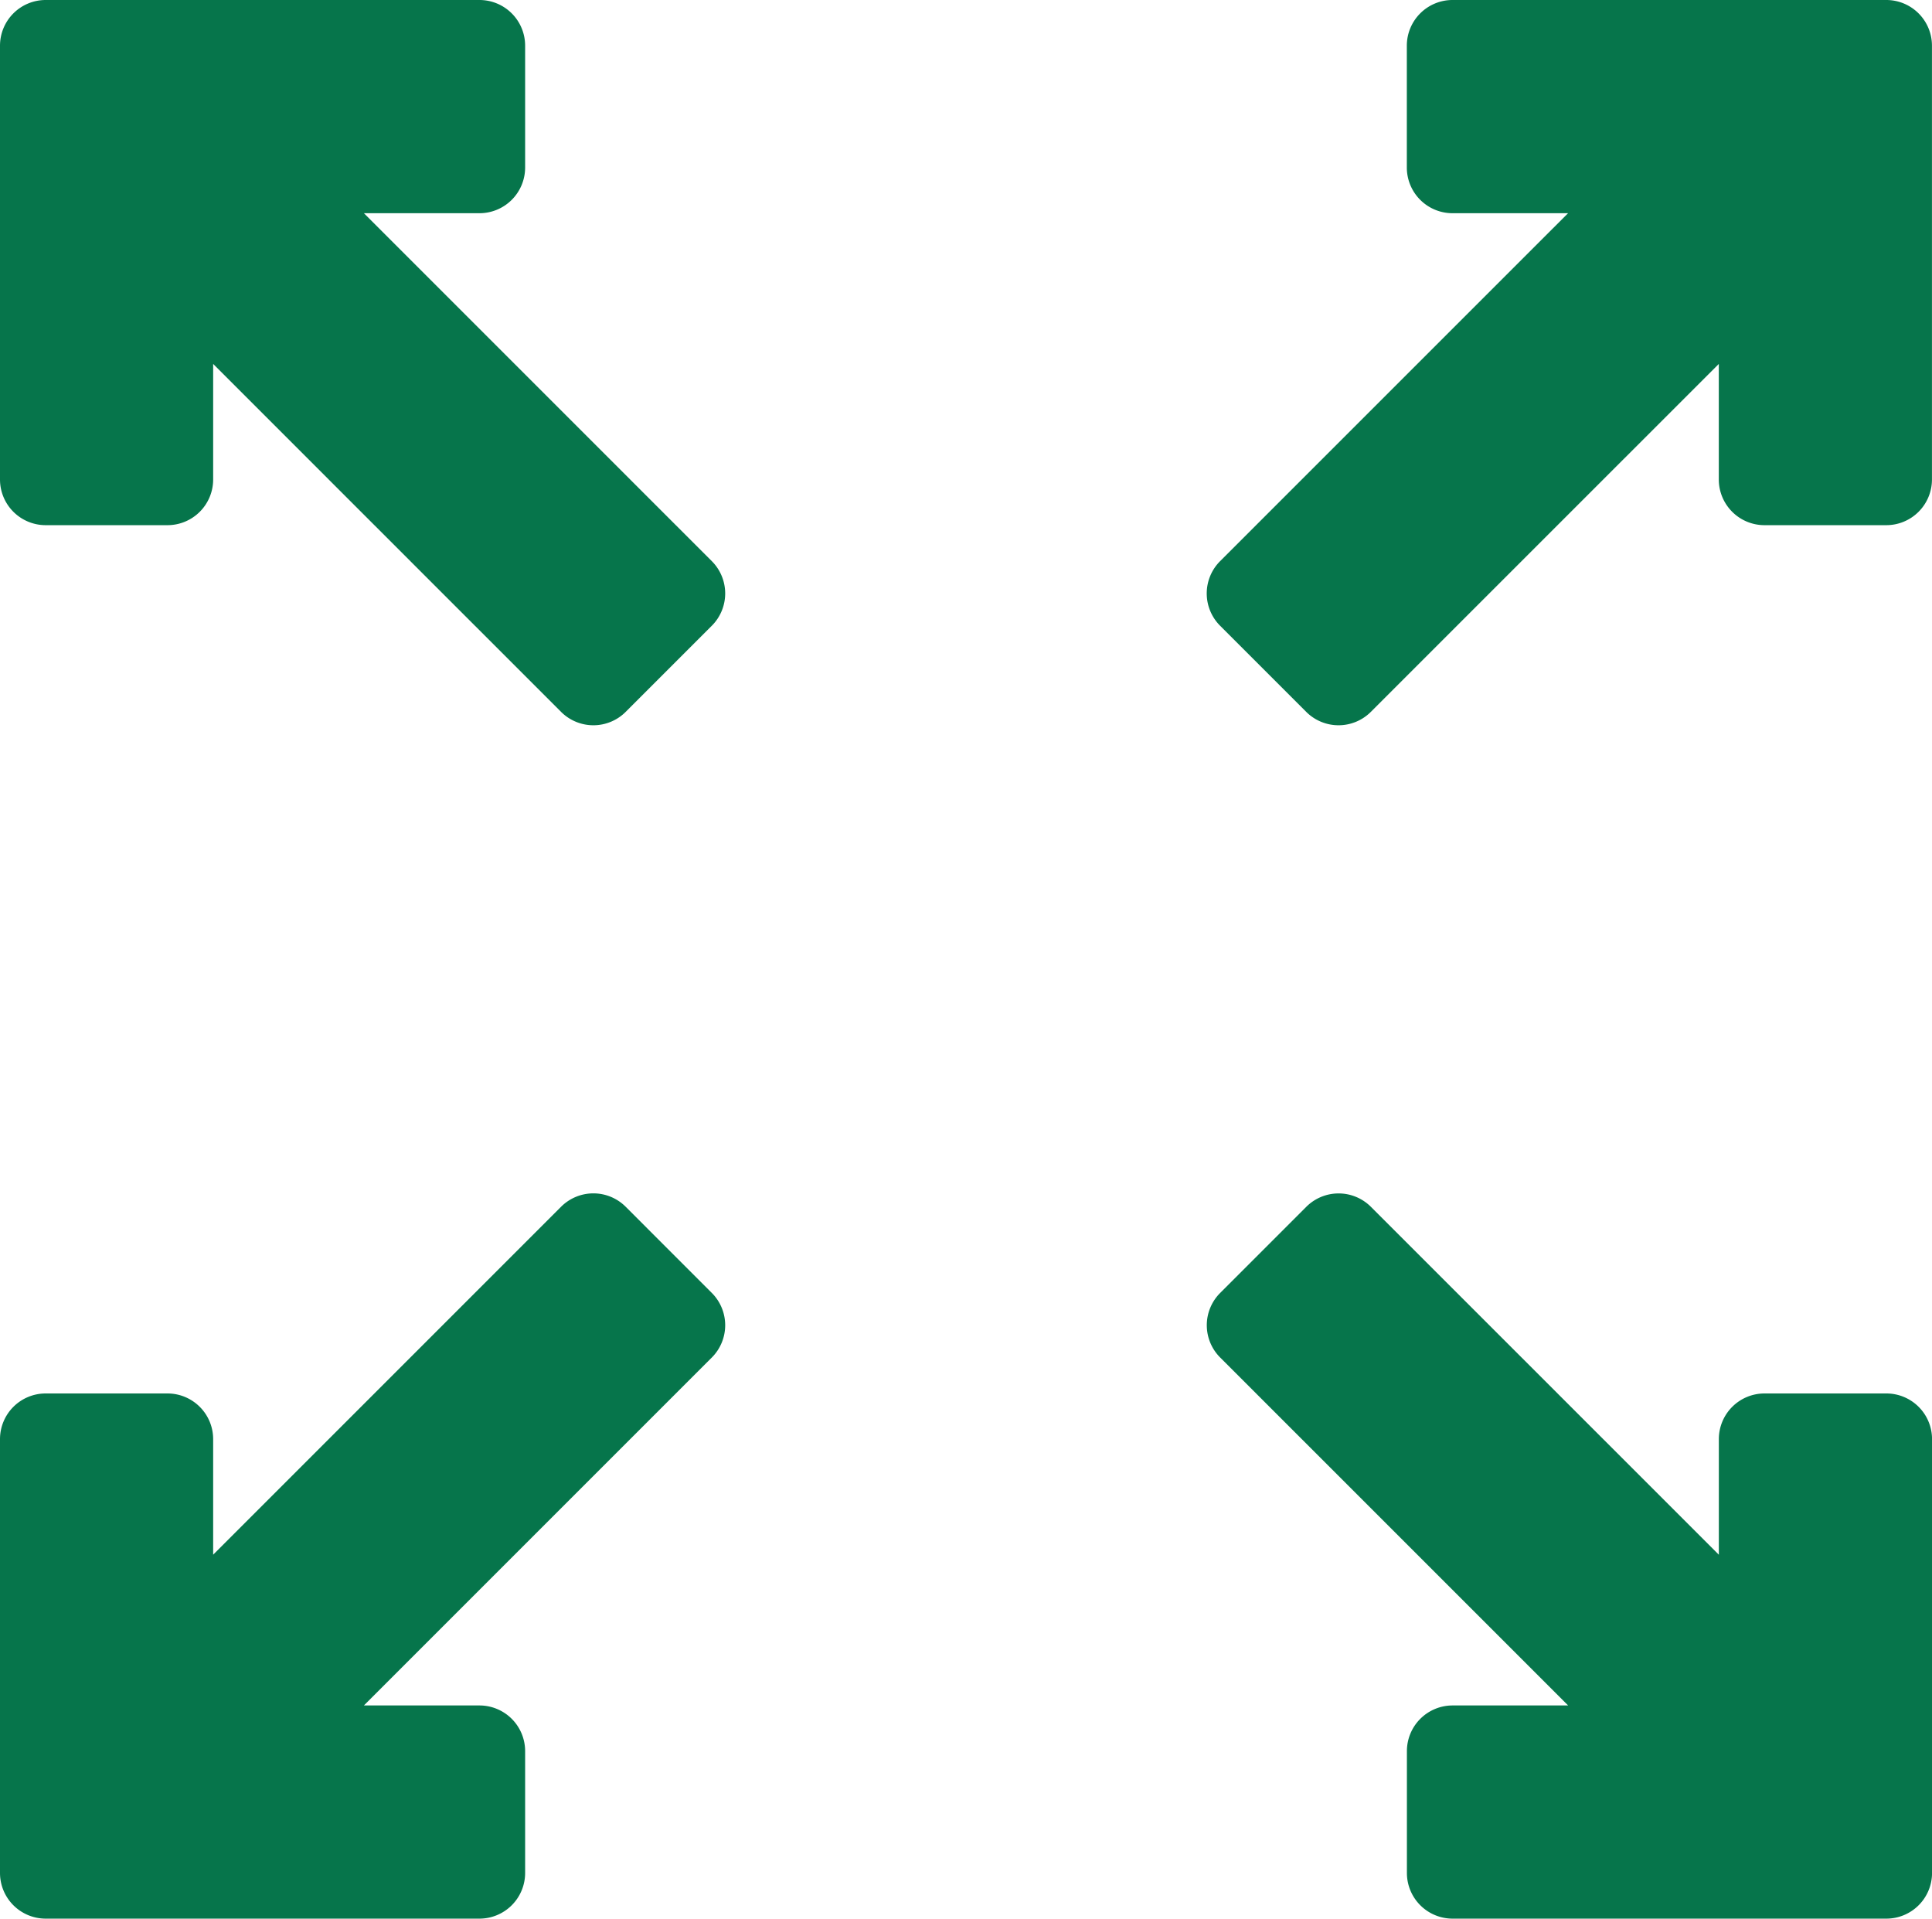 <svg xmlns="http://www.w3.org/2000/svg" width="49.778" height="49.43" viewBox="0 0 49.778 49.43">
  <defs>
    <style>.a{fill:#06754B;}</style>
  </defs>
  <path class="a" d="M215.648,1.107H204.471a1.177,1.177,0,0,0-1.177,1.177V5.422A1.177,1.177,0,0,0,204.471,6.6h2.977l-8.965,8.964a1.177,1.177,0,0,0,0,1.664l2.219,2.219a1.177,1.177,0,0,0,1.665,0l8.965-8.964V13.46a1.177,1.177,0,0,0,1.177,1.177h3.138a1.177,1.177,0,0,0,1.177-1.177V2.284A1.177,1.177,0,0,0,215.648,1.107Z" transform="translate(-167.047 -1.107)"/>
  <path class="a" d="M9.376,6.6h2.977A1.177,1.177,0,0,0,13.53,5.422V2.284a1.177,1.177,0,0,0-1.177-1.177H1.177A1.177,1.177,0,0,0,0,2.284V13.46a1.177,1.177,0,0,0,1.177,1.177H4.315A1.177,1.177,0,0,0,5.492,13.46V10.483l8.964,8.964a1.177,1.177,0,0,0,1.665,0l2.219-2.219a1.177,1.177,0,0,0,0-1.664Z" transform="translate(0 -1.107)"/>
  <path class="a" d="M16.121,197.381a1.177,1.177,0,0,0-1.665,0l-8.964,8.964v-2.977a1.177,1.177,0,0,0-1.177-1.177H1.177A1.177,1.177,0,0,0,0,203.368v11.176a1.177,1.177,0,0,0,1.177,1.177H12.353a1.177,1.177,0,0,0,1.177-1.177v-3.138a1.177,1.177,0,0,0-1.177-1.177H9.376l8.964-8.964a1.177,1.177,0,0,0,0-1.664Z" transform="translate(0 -166.291)"/>
  <path class="a" d="M215.648,202.192h-3.138a1.177,1.177,0,0,0-1.177,1.177v2.978l-8.965-8.964a1.177,1.177,0,0,0-1.664,0l-2.219,2.219a1.176,1.176,0,0,0,0,1.664l8.965,8.964h-2.977a1.177,1.177,0,0,0-1.177,1.177v3.138a1.177,1.177,0,0,0,1.177,1.177h11.176a1.177,1.177,0,0,0,1.177-1.177V203.369A1.177,1.177,0,0,0,215.648,202.192Z" transform="translate(-167.047 -166.292)"/>
</svg>